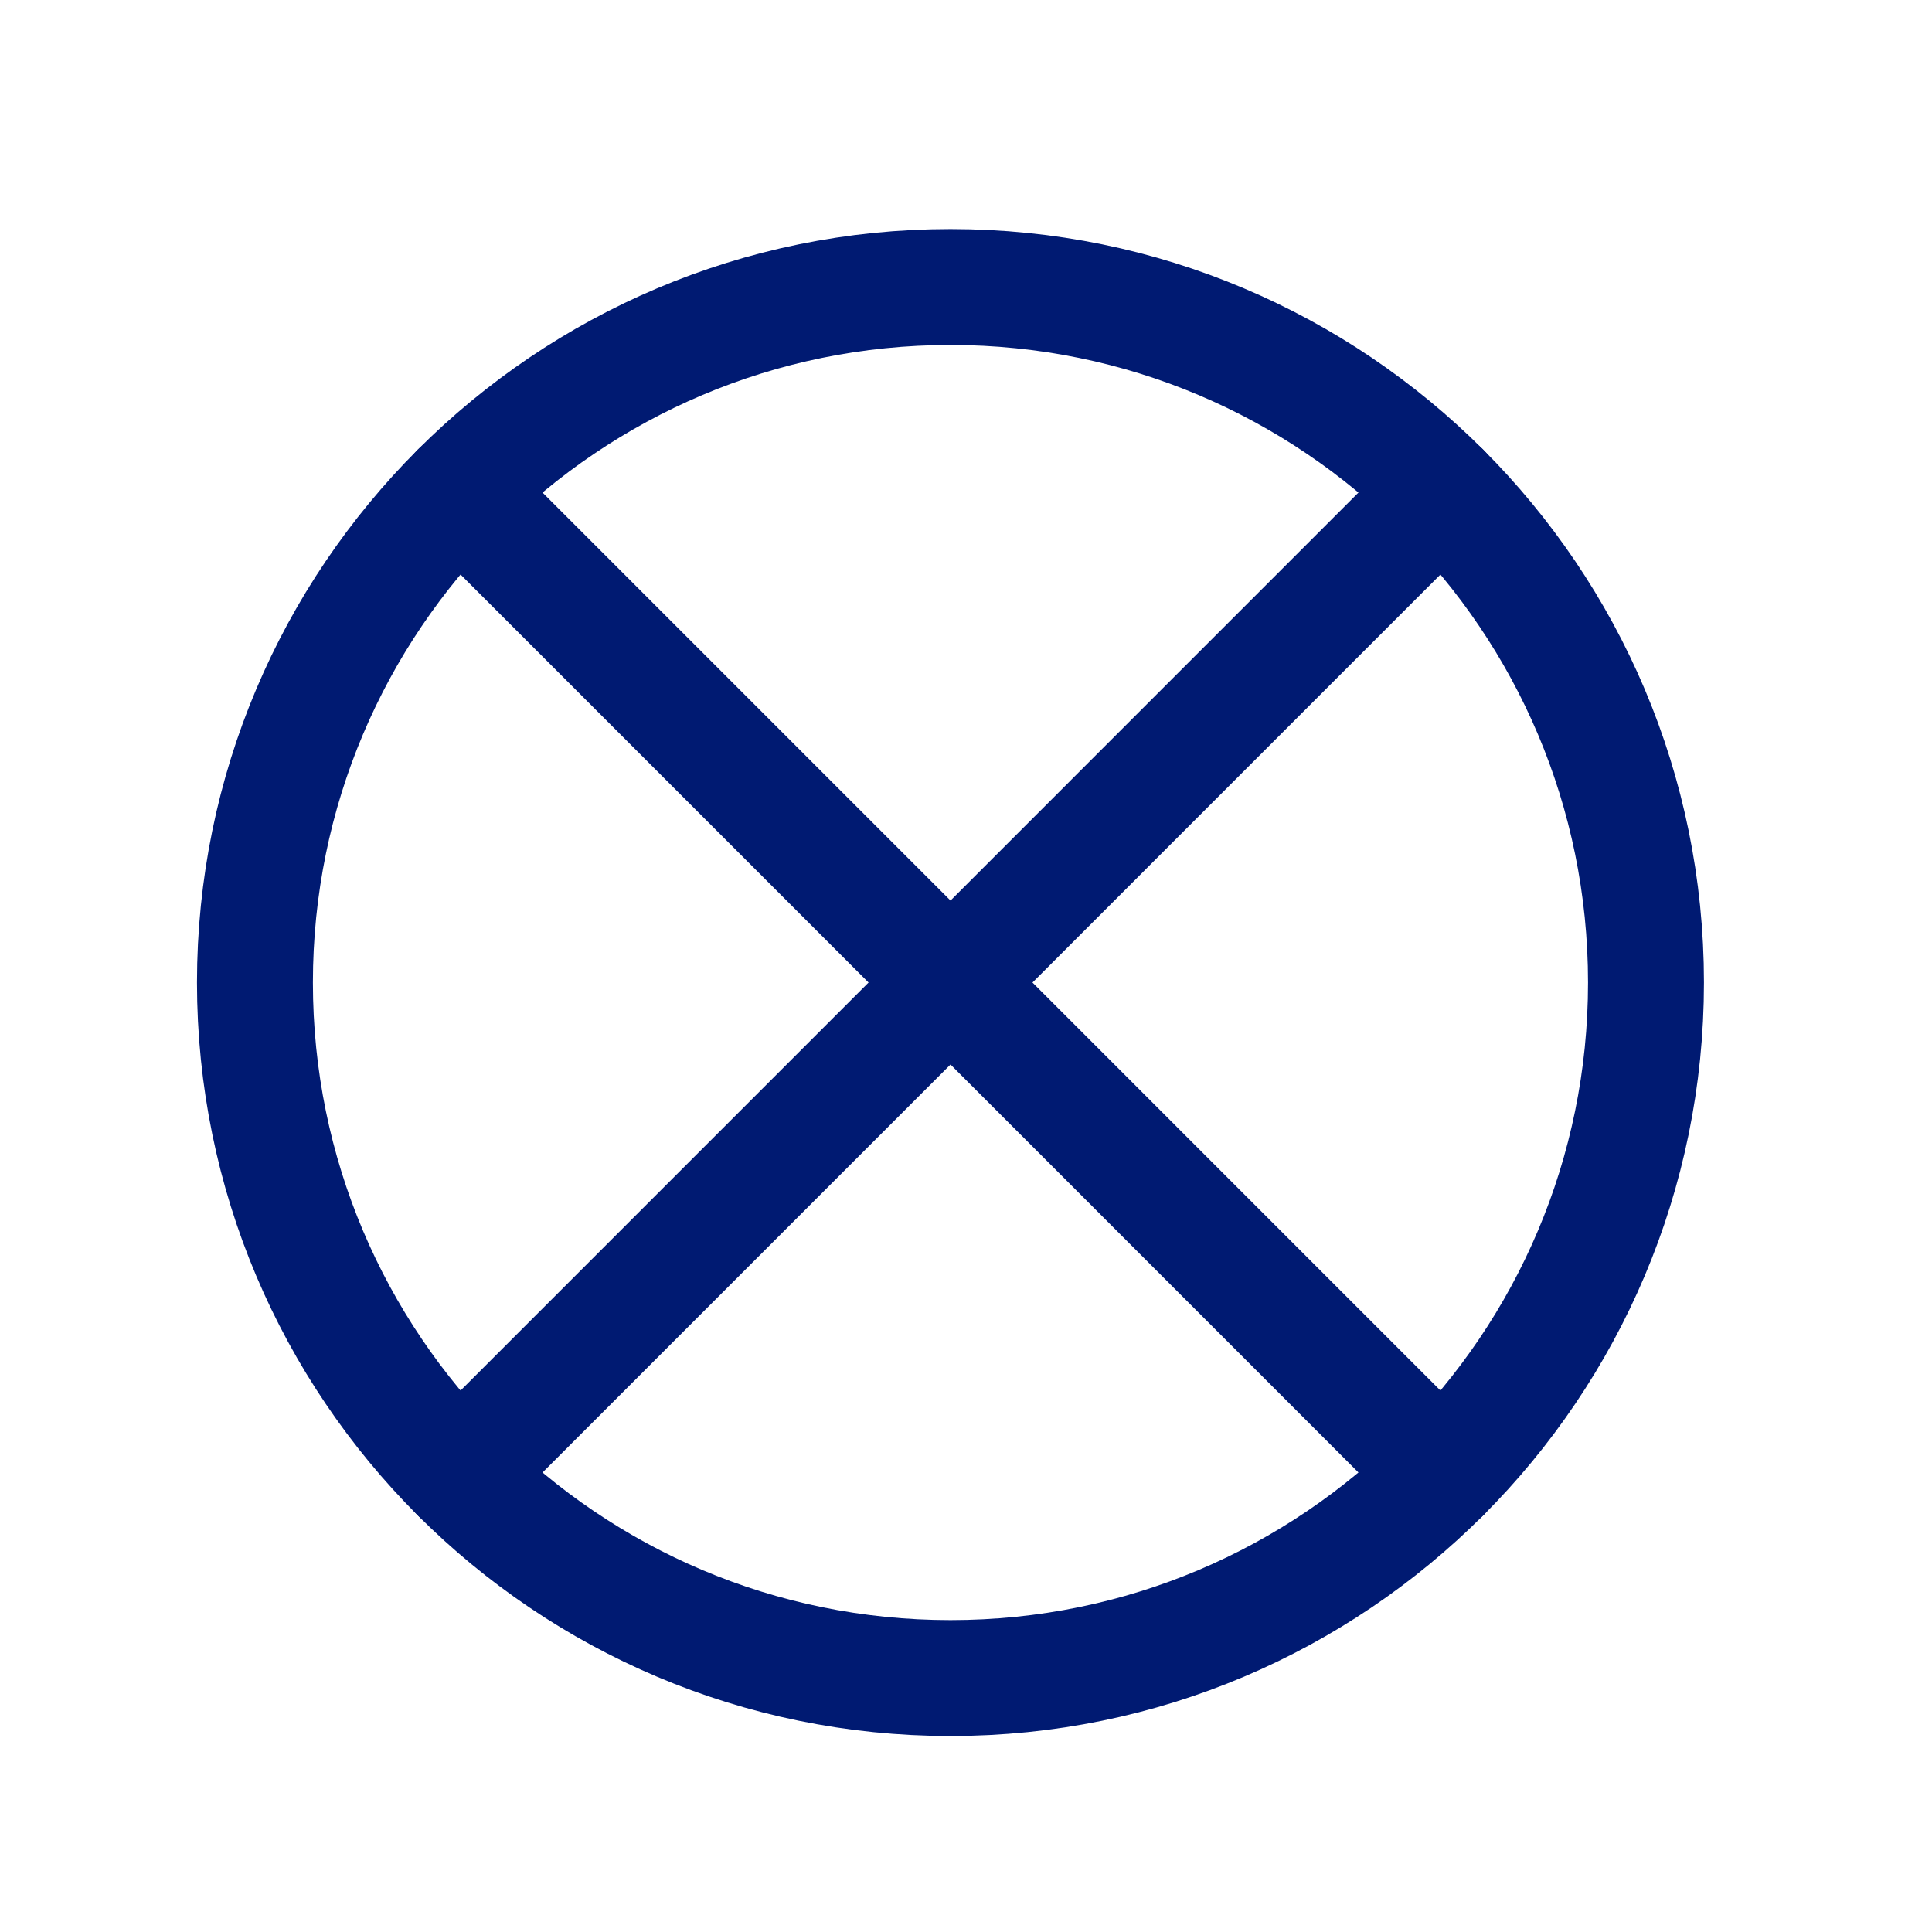 <svg width="25" height="25" viewBox="0 0 25 25" fill="none" xmlns="http://www.w3.org/2000/svg">
<path d="M12.299 21.714C17.27 21.714 21.299 17.684 21.299 12.714C21.299 7.743 17.27 3.714 12.299 3.714C7.329 3.714 3.299 7.743 3.299 12.714C3.299 17.684 7.329 21.714 12.299 21.714Z" stroke="#001A72" stroke-width="1.5" stroke-linecap="round" stroke-linejoin="round"/>
<path d="M5.936 19.078L18.663 6.35" stroke="#001A72" stroke-width="1.5" stroke-linecap="round" stroke-linejoin="round"/>
<path d="M5.936 6.35L18.663 19.078" stroke="#001A72" stroke-width="1.5" stroke-linecap="round" stroke-linejoin="round"/>
</svg>
